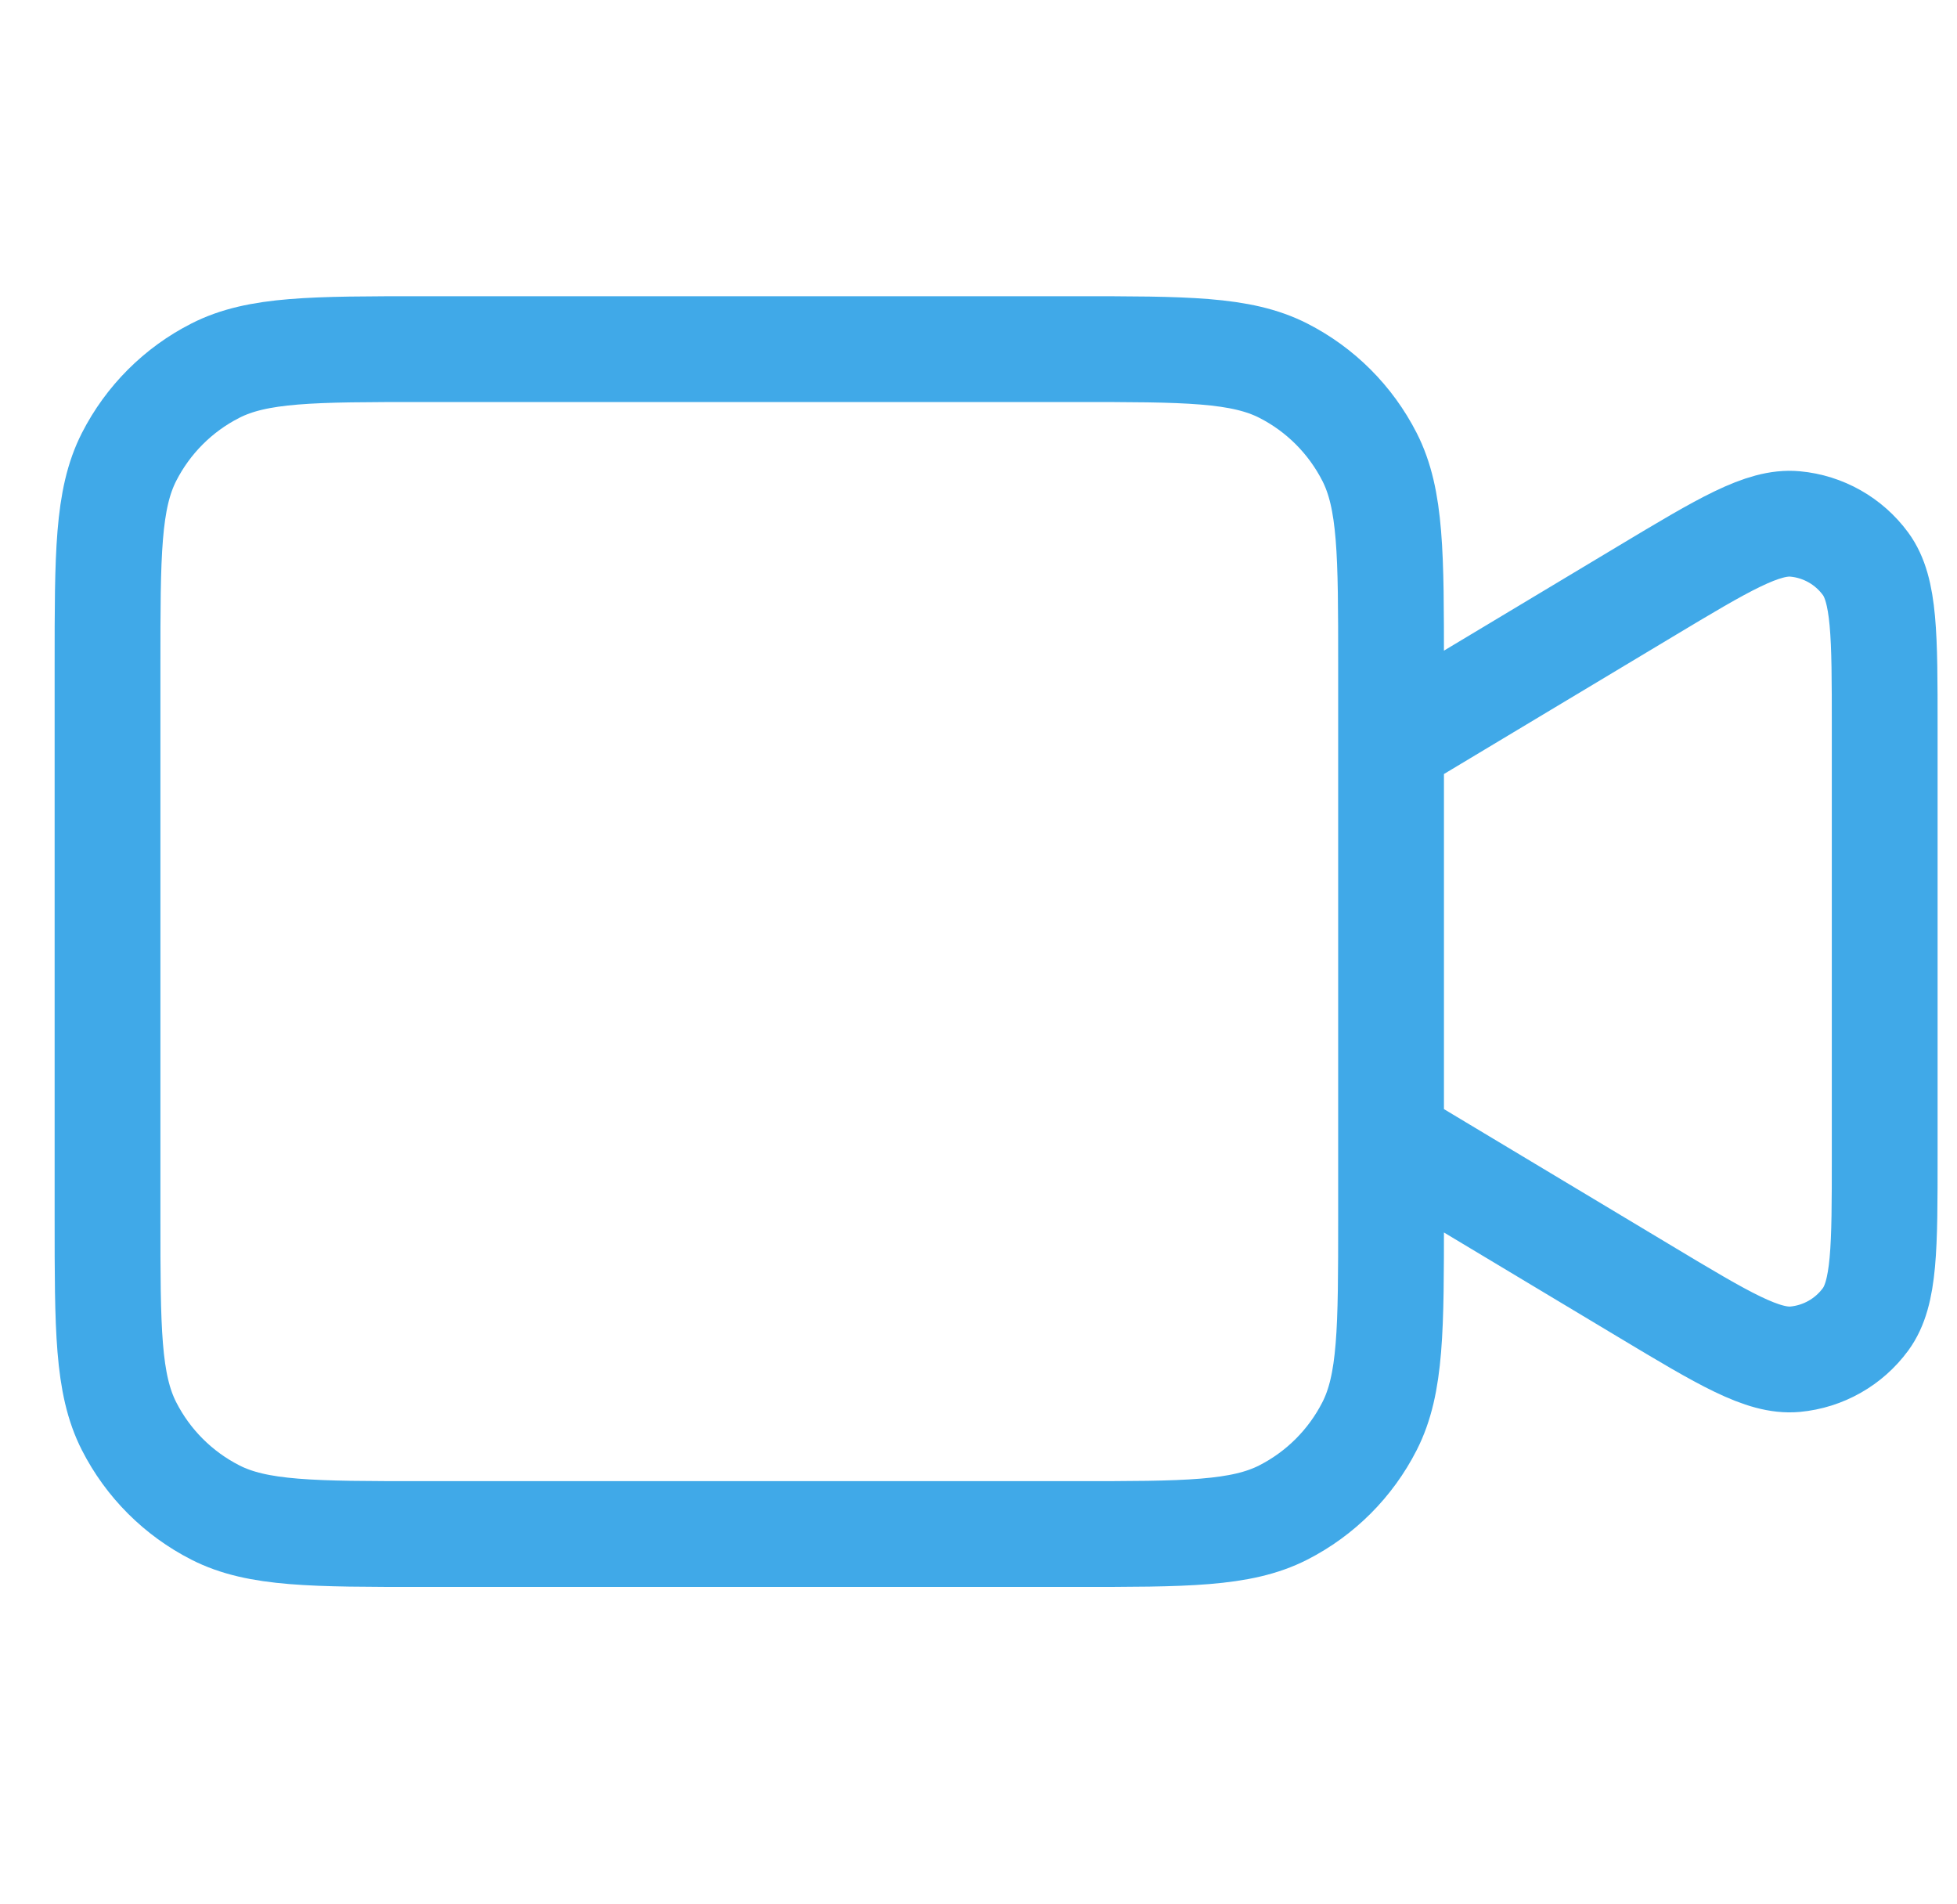 <svg width="37" height="36" viewBox="0 0 37 36" fill="none" xmlns="http://www.w3.org/2000/svg">
<g clip-path="url(#clip0_2784_1286)">
<path d="M26.3 14.066L31.11 11.18C32.59 10.292 33.331 9.848 33.94 9.905C34.471 9.954 34.955 10.228 35.271 10.658C35.633 11.151 35.633 12.015 35.633 13.741V21.858C35.633 23.584 35.633 24.448 35.271 24.941C34.955 25.371 34.471 25.645 33.94 25.695C33.331 25.751 32.59 25.307 31.11 24.419L26.3 21.533M8.007 29H20.326C22.417 29 23.463 29 24.262 28.593C24.964 28.235 25.535 27.664 25.893 26.961C26.3 26.163 26.3 25.117 26.3 23.026V12.573C26.3 10.482 26.3 9.437 25.893 8.638C25.535 7.936 24.964 7.364 24.262 7.007C23.463 6.6 22.417 6.6 20.326 6.6H8.007C5.916 6.6 4.87 6.6 4.072 7.007C3.369 7.364 2.798 7.936 2.44 8.638C2.033 9.437 2.033 10.482 2.033 12.573V23.026C2.033 25.117 2.033 26.163 2.44 26.961C2.798 27.664 3.369 28.235 4.072 28.593C4.87 29 5.916 29 8.007 29Z" stroke="#40A9E8" stroke-width="2" stroke-linecap="round" stroke-linejoin="round"/>
</g>
<defs>
<clipPath id="clip0_2784_1286">
<rect width="36" height="36" fill="white" transform="translate(0.833)"/>
</clipPath>
</defs>
</svg>
